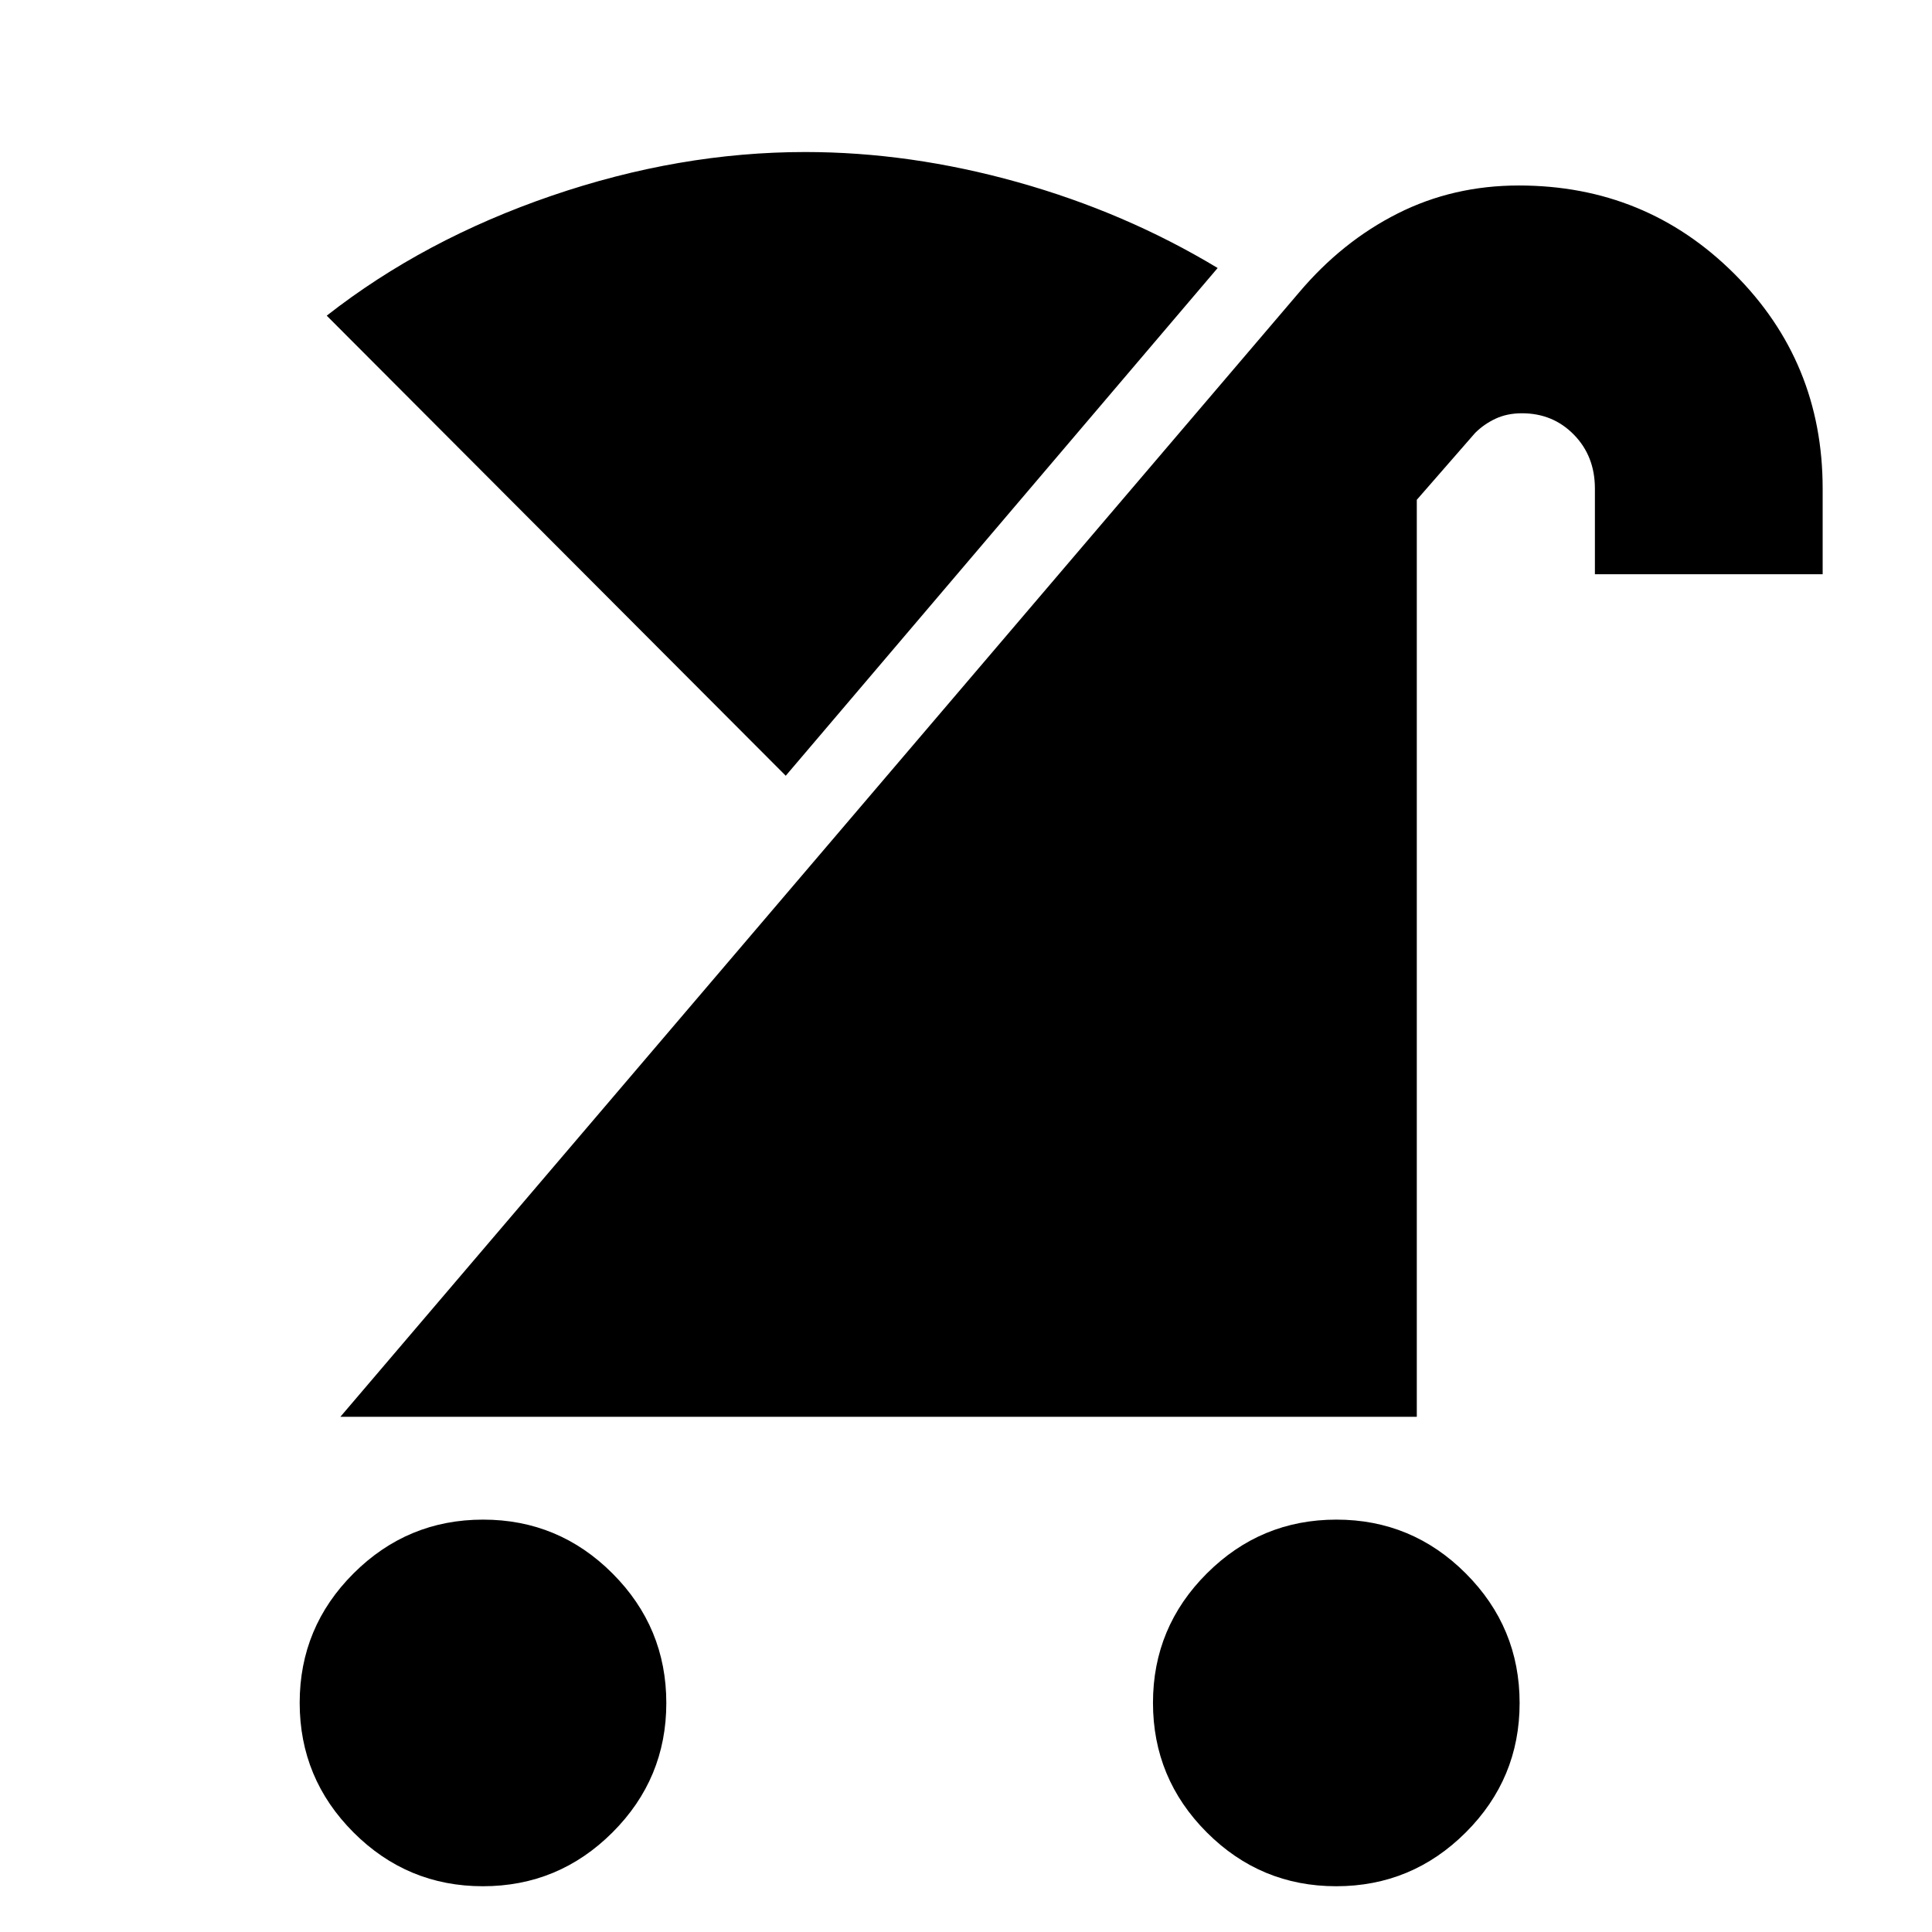 <svg xmlns="http://www.w3.org/2000/svg" height="24" viewBox="0 -960 960 960" width="24"><path d="M663.95-22.74q-37.59 0-64.32-26.77-26.72-26.77-26.72-64.37 0-37.59 26.78-64.31 26.77-26.72 64.36-26.72 37.6 0 64.32 26.77 26.72 26.77 26.72 64.36 0 37.6-26.77 64.32-26.78 26.72-64.37 26.72Zm-424 0q-37.6 0-64.32-26.77-26.72-26.77-26.72-64.37 0-37.59 26.77-64.31 26.78-26.72 64.37-26.72 37.6 0 64.32 26.77 26.72 26.77 26.72 64.36 0 37.6-26.77 64.32-26.78 26.72-64.37 26.72ZM169.13-256l476.33-558.63q21.43-25.37 49.02-39.28 27.58-13.92 60.23-13.92 63.05 0 107.01 43.83 43.95 43.83 43.95 106.76v42.59H792.5v-42.59q0-16.08-10.41-26.74-10.41-10.67-25.86-10.67-7.32 0-13.1 2.7-5.77 2.7-10.17 7.1L704-711.65V-256H169.13Zm221.3-318.54L162.35-803.15q48.35-37.87 111.76-59.59 63.41-21.72 126.04-21.72 52.06 0 105.54 14.98 53.48 14.98 99.35 42.65L390.43-574.54Z"/></svg>